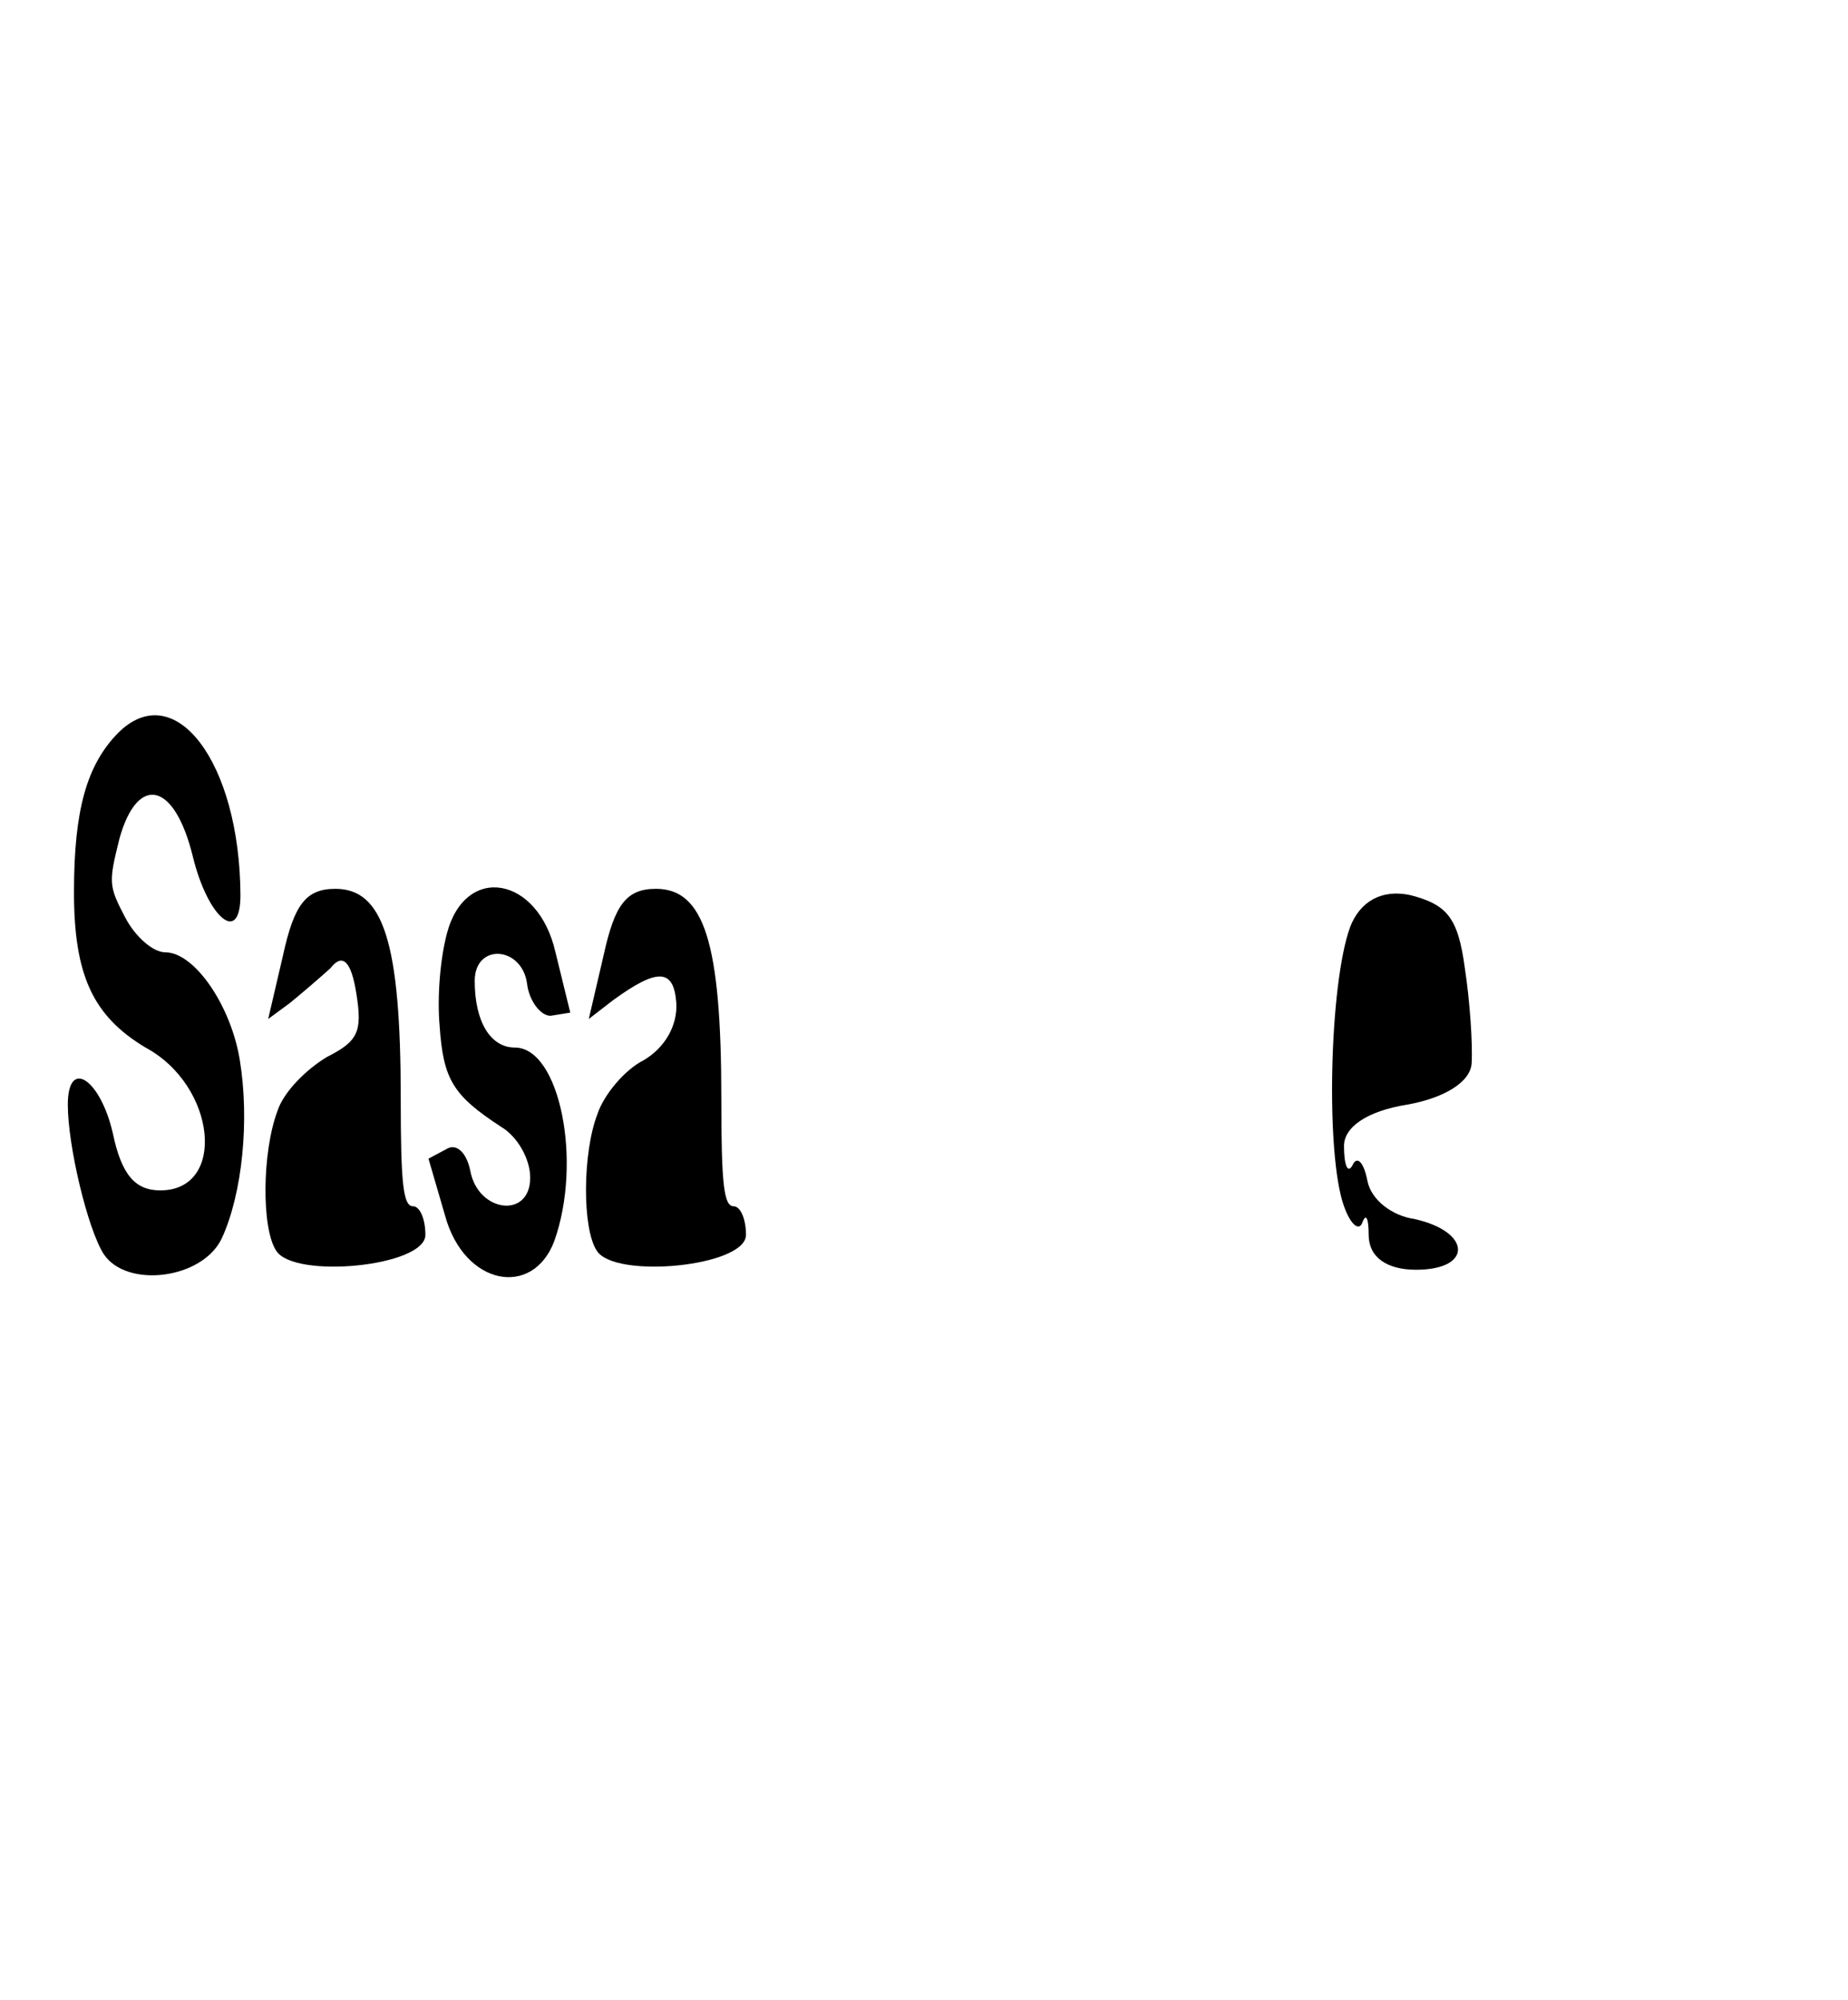 <!-- <svg width="1196" height="1294" viewBox="0 0 1196 1294" fill="none" xmlns="http://www.w3.org/2000/svg">
<path d="M211.362 0C347.459 0 390.648 122.579 395.23 183.868V611.747C395.23 728.598 404.853 898.719 580.816 898.719C756.779 898.719 801.916 757.81 802.489 687.356C803.372 578.71 829.484 462.968 1003.1 462.968C1185.25 462.968 1210.89 693.657 1183.97 819.673C1154.19 977.765 991.855 1293.95 580.816 1293.95C169.777 1293.95 0 977.765 0 716.569V199.333C0 116.851 41.2414 0 211.362 0Z" fill="#61A9FF"/>
<circle cx="1001.82" cy="194.178" r="194.178" fill="#61A9FF"/>
</svg> -->
<svg version="1.0" xmlns="http://www.w3.org/2000/svg"
 width="1196pt" height="1294pt" viewBox="0 0 1196 1294"
 preserveAspectRatio="xMidYMid meet">

<g transform="translate(0,1294) scale(0.399,-2.054)"
fill="#000000" stroke="none">
<path d="M191 399 c-50 -10 -71 -24 -71 -50 0 -26 30 -39 116 -49 115 -12 132
-45 24 -45 -41 0 -63 5 -77 18 -20 17 -73 24 -73 9 0 -13 32 -39 58 -47 37
-11 161 -8 192 5 33 14 45 37 29 56 -14 17 -73 34 -121 34 -20 0 -49 5 -65 11
-27 10 -27 11 -9 25 29 20 89 18 119 -6 24 -19 77 -28 77 -12 -1 42 -107 69
-199 51z"/>
<path d="M459 329 l-24 -20 35 5 c19 3 49 8 66 11 20 5 34 2 42 -8 10 -12 3
-15 -48 -20 -34 -4 -70 -11 -80 -17 -25 -13 -26 -37 -2 -44 29 -9 242 -5 242
5 0 5 -9 9 -20 9 -16 0 -20 7 -20 34 0 49 -28 66 -106 66 -48 0 -67 -5 -85
-21z"/>
<path d="M725 336 c-11 -8 -16 -20 -12 -29 6 -17 21 -22 100 -32 26 -3 47 -10
47 -16 0 -13 -84 -11 -97 2 -6 6 -23 9 -39 7 l-29 -3 27 -18 c31 -22 142 -26
177 -8 46 25 9 61 -64 61 -39 0 -65 8 -65 21 0 12 77 11 85 -1 3 -5 21 -10 38
-10 l32 1 -24 19 c-28 24 -146 28 -176 6z"/>
<path d="M979 329 l-24 -20 40 6 c71 10 98 10 102 -1 2 -7 -18 -14 -53 -18
-31 -3 -65 -11 -75 -17 -24 -12 -25 -36 -1 -43 29 -9 242 -5 242 5 0 5 -9 9
-20 9 -16 0 -20 7 -20 34 0 49 -28 66 -106 66 -48 0 -67 -5 -85 -21z"/>
<path d="M2190 338 c-34 -18 -40 -72 -10 -88 11 -6 25 -8 30 -5 6 3 10 1 10
-4 0 -7 29 -11 77 -11 92 0 90 12 -3 16 -36 1 -70 6 -76 12 -6 6 -17 8 -24 5
-8 -3 -14 0 -14 6 0 6 38 11 102 13 59 2 103 7 105 13 2 6 -3 20 -11 30 -11
16 -29 20 -88 23 -47 2 -82 -2 -98 -10z"/>
</g>
</svg>